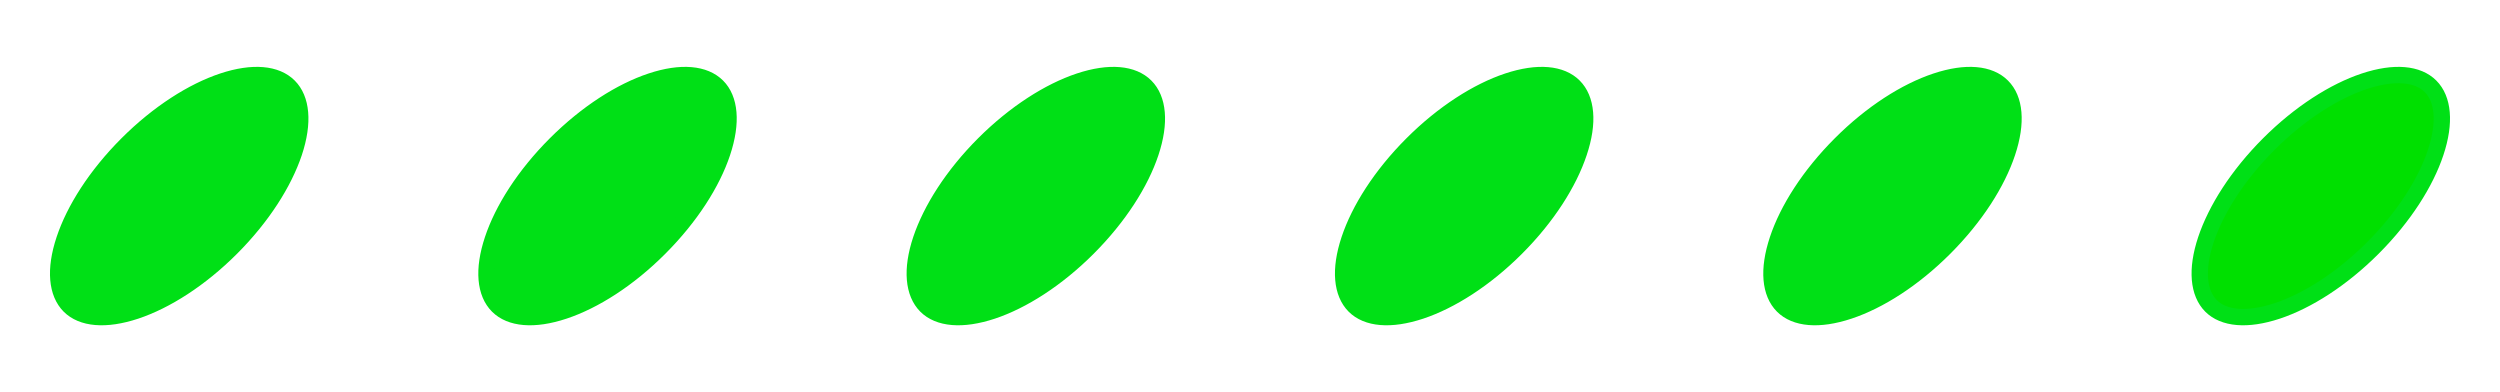 <?xml version="1.0"?>
<svg width="306" height="48" xmlns="http://www.w3.org/2000/svg" xmlns:svg="http://www.w3.org/2000/svg">
 <g class="layer">
  <title>Layer 1</title>
  <path d="m35.37,10.57c1.54,1.54 1.86,4.39 0.62,8.11c-1.23,3.67 -3.87,7.86 -7.69,11.68c-3.82,3.82 -8.02,6.47 -11.68,7.69c-3.73,1.24 -6.58,0.93 -8.12,-0.61c-1.54,-1.55 -1.86,-4.4 -0.62,-8.12c1.22,-3.67 3.87,-7.86 7.69,-11.68c3.82,-3.82 8.02,-6.47 11.68,-7.69c3.73,-1.24 6.58,-0.93 8.12,0.62z" fill="#00E016" id="svg_1" stroke="#00E016" stroke-width="2"/>
  <path d="m87.8,10.57c1.54,1.54 1.85,4.39 0.61,8.11c-1.22,3.67 -3.87,7.86 -7.69,11.68c-3.81,3.82 -8.01,6.47 -11.68,7.69c-3.72,1.24 -6.57,0.93 -8.11,-0.61c-1.55,-1.55 -1.86,-4.4 -0.62,-8.12c1.22,-3.67 3.87,-7.86 7.69,-11.68c3.82,-3.82 8.01,-6.47 11.68,-7.69c3.72,-1.24 6.57,-0.93 8.12,0.62z" fill="#00E016" id="svg_2" stroke="#00E016" stroke-width="2"/>
  <path d="m140.22,10.57c1.54,1.54 1.86,4.39 0.62,8.11c-1.22,3.67 -3.87,7.86 -7.69,11.68c-3.82,3.82 -8.02,6.47 -11.68,7.69c-3.73,1.24 -6.58,0.93 -8.12,-0.61c-1.54,-1.55 -1.86,-4.4 -0.62,-8.12c1.23,-3.67 3.87,-7.86 7.69,-11.68c3.82,-3.82 8.02,-6.47 11.68,-7.69c3.73,-1.24 6.58,-0.93 8.12,0.62z" fill="#00E016" id="svg_3" stroke="#00E016" stroke-width="2"/>
  <path d="m192.65,10.57c1.54,1.54 1.86,4.39 0.61,8.11c-1.22,3.67 -3.86,7.86 -7.68,11.68c-3.82,3.82 -8.02,6.47 -11.68,7.69c-3.73,1.24 -6.58,0.93 -8.12,-0.61c-1.54,-1.55 -1.86,-4.4 -0.62,-8.12c1.22,-3.67 3.87,-7.86 7.69,-11.68c3.82,-3.82 8.02,-6.47 11.68,-7.69c3.73,-1.24 6.58,-0.93 8.12,0.62z" fill="#00E016" id="svg_4" stroke="#00E016" stroke-width="2"/>
  <path d="m245.07,10.57c1.55,1.54 1.86,4.39 0.62,8.11c-1.22,3.67 -3.87,7.86 -7.69,11.68c-3.82,3.82 -8.01,6.47 -11.68,7.69c-3.72,1.24 -6.57,0.93 -8.11,-0.61c-1.55,-1.55 -1.86,-4.4 -0.62,-8.12c1.22,-3.67 3.87,-7.86 7.69,-11.68c3.81,-3.82 8.01,-6.47 11.68,-7.69c3.72,-1.24 6.57,-0.93 8.11,0.62z" fill="#00E016" id="svg_5" stroke="#00E016" stroke-width="2"/>
  <path d="m297.5,10.57c1.54,1.54 1.86,4.39 0.62,8.11c-1.22,3.67 -3.87,7.86 -7.69,11.68c-3.82,3.82 -8.02,6.47 -11.68,7.69c-3.73,1.24 -6.58,0.93 -8.12,-0.61c-1.54,-1.55 -1.86,-4.4 -0.62,-8.12c1.23,-3.67 3.87,-7.86 7.69,-11.68c3.82,-3.82 8.02,-6.47 11.68,-7.69c3.73,-1.24 6.58,-0.93 8.12,0.62z" fill="#00e000" id="svg_6" stroke="#00E016" stroke-width="2"/>
 </g>
</svg>